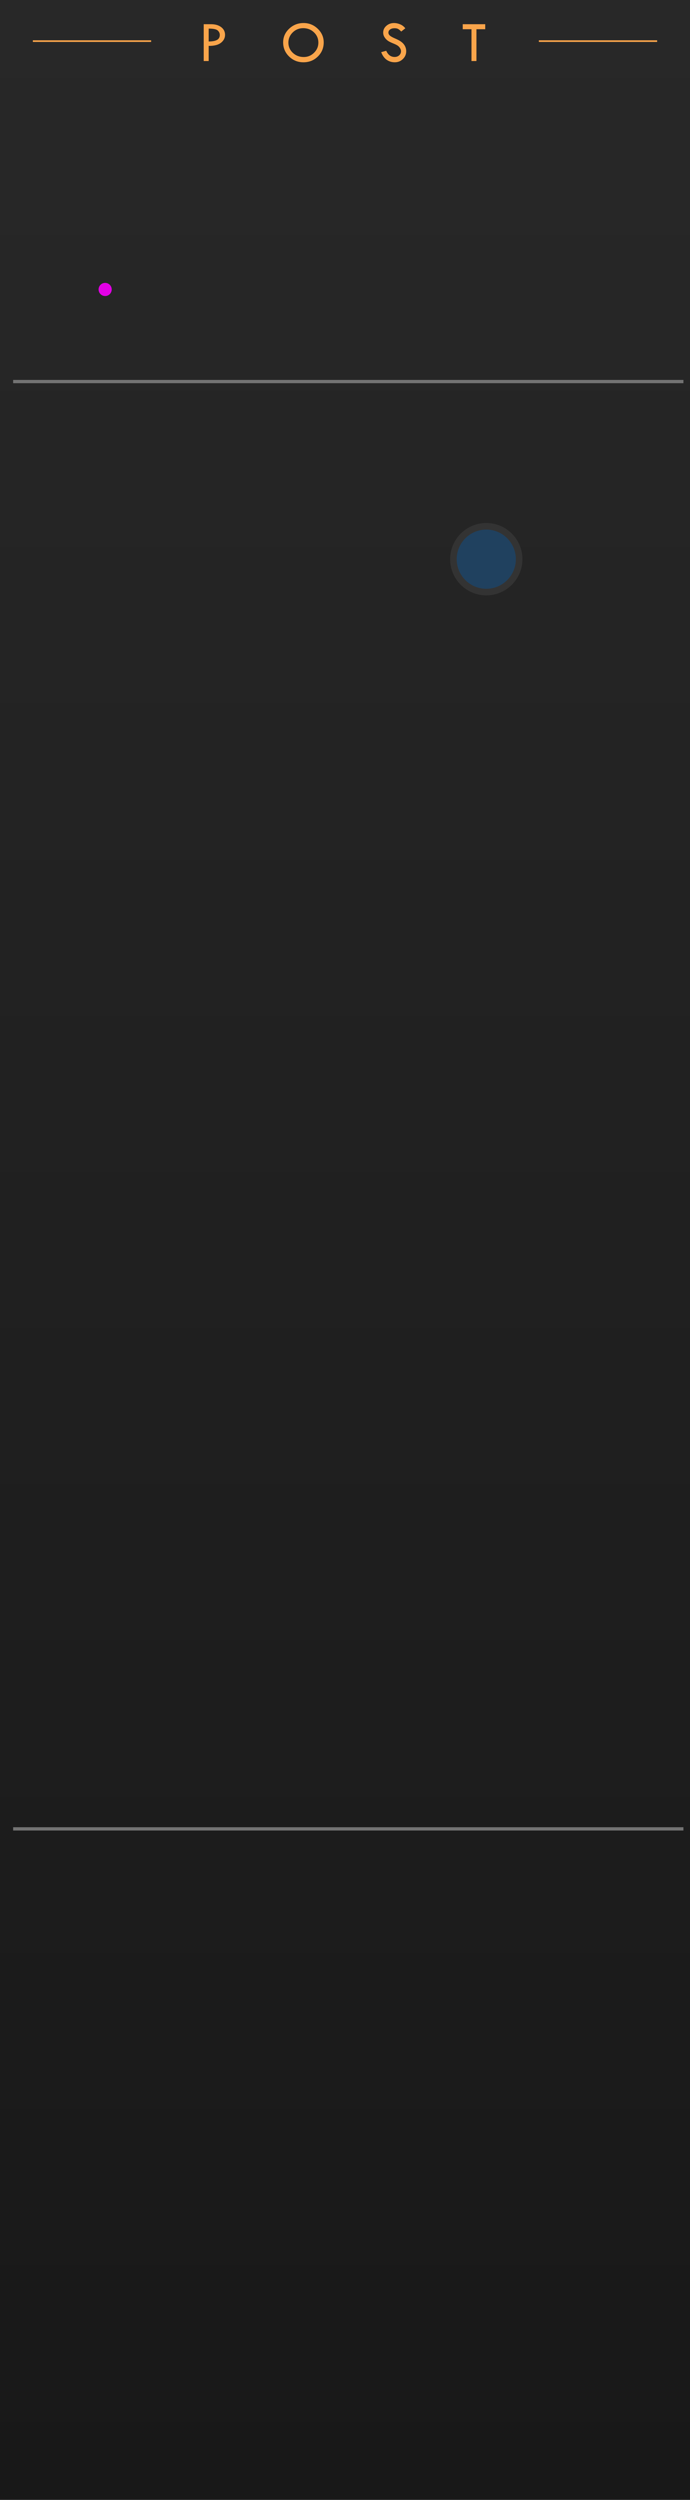 <?xml version="1.0" encoding="UTF-8" standalone="no"?>
<svg width="105" height="380" viewBox="0 0 105 380" version="1.1" id="svg2" sodipodi:docname="CHEM-post.svg"
   inkscape:version="1.3.2 (091e20e, 2023-11-25, custom)" xmlns:inkscape="http://www.inkscape.org/namespaces/inkscape"
   xmlns:sodipodi="http://sodipodi.sourceforge.net/DTD/sodipodi-0.dtd" xmlns:xlink="http://www.w3.org/1999/xlink"
   xmlns="http://www.w3.org/2000/svg" xmlns:svg="http://www.w3.org/2000/svg">
   <sodipodi:namedview id="namedview2" pagecolor="#ffffff" bordercolor="#666666" borderopacity="1.0"
      inkscape:showpageshadow="2" inkscape:pageopacity="0.0" inkscape:pagecheckerboard="0" inkscape:deskcolor="#666666"
      inkscape:zoom="4.5921053" inkscape:cx="80.028653" inkscape:cy="178.45845" inkscape:window-width="3840"
      inkscape:window-height="2054" inkscape:window-x="3829" inkscape:window-y="-11" inkscape:window-maximized="1"
      inkscape:current-layer="svg2" />
   <defs id="defs2">
      <linearGradient id="panel-stops">
         <stop offset="0" stop-color="#282828" />
         <stop offset="1" stop-color="#181818" />
      </linearGradient>
      <linearGradient id="gpanel" x1="0" y1="0" x2="0" y2="380" xlink:href="#panel-stops" gradientUnits="userSpaceOnUse" />
      <linearGradient id="a" x1="7.5" y1="0" x2="7.5" y2="15" gradientUnits="userSpaceOnUse">
         <stop offset="0" style="stop-color:#a0a0a0;" />
         <stop offset="1" style="stop-color:#505050;" />
      </linearGradient>
      <linearGradient id="b" x1="7.5" y1="1" x2="7.5" y2="12" gradientUnits="userSpaceOnUse">
         <stop offset="0" style="stop-color:#c0c0c0;" />
         <stop offset="1" style="stop-color:#404040;" />
      </linearGradient>
      <linearGradient id="c" x1="7.5" y1="5" x2="7.5" y2="11" gradientUnits="userSpaceOnUse">
         <stop offset="0" style="stop-color:#a0a0a0;" />
         <stop offset="1" style="stop-color:#505050;" />
      </linearGradient>
      <linearGradient inkscape:collect="always" xlink:href="#linearGradient38" id="linearGradient73"
         gradientUnits="userSpaceOnUse" x1="731.812" y1="78.519" x2="740.804" y2="109.229" />
      <linearGradient id="linearGradient38" inkscape:collect="always">
         <stop style="stop-color:#41bf73;stop-opacity:1;" offset="0" id="stop37" />
         <stop style="stop-color:#18482a;stop-opacity:1;" offset="1" id="stop38" />
      </linearGradient>
   </defs>

   <g id="g1">
      <rect opacity="1" id="g-panel" fill="url(#gpanel)" x="0" y="0" width="105.5" height="380" />
      <path id="t--div" fill="none" stroke="#737373" stroke-width="0.5"  d="M 2,58  h 102" />
      <path id="b--div" fill="none" stroke="#737373" stroke-width="0.5"  d="M 2,278 h 102" />
   </g>

   <circle id="EQ-active" fill="#20415f" stroke="#333333" cx="74" cy="85" r="5" />

   <path id="th" stroke="#f9a54b" stroke-width=".25" d="M 5,6.25 h 18 M 100,6.25 h -18" />
   <g id="POST" opacity="1" transform="translate(31,3.5)">
      <path id="POST--new-title" fill="#f9a54b"
         d="m 0,0.18 h 1.125 q 0.954,0 1.538,0.448 0.584,0.448 0.584,1.165 0,0.721 -0.62,1.208 -0.615,0.488 -1.872,0.475 V 5.779 H 0 Z m 0.756,0.668 v 1.96 q 0.861,-0.009 1.274,-0.242 0.417,-0.237 0.417,-0.756 0,-0.391 -0.316,-0.677 Q 1.819,0.848 0.756,0.848 Z m 11.331,2.096 q 0,-1.213 0.914,-2.079 Q 13.915,0 15.198,0 q 1.252,0 2.158,0.875 0.905,0.87 0.905,2.07 0,1.27 -0.896,2.149 -0.892,0.875 -2.193,0.875 -1.283,0 -2.184,-0.883 -0.901,-0.883 -0.901,-2.14 z m 5.361,0.035 q 0,-0.927 -0.668,-1.56 -0.668,-0.637 -1.644,-0.637 -0.927,0 -1.591,0.646 -0.659,0.646 -0.659,1.551 0,0.918 0.677,1.556 0.681,0.633 1.666,0.633 0.905,0 1.56,-0.646 0.659,-0.65 0.659,-1.542 z M 30.678,0.8 30.058,1.296 Q 29.812,1.042 29.61,0.918 29.412,0.791 29.034,0.791 q -0.413,0 -0.672,0.189 -0.255,0.185 -0.255,0.479 0,0.255 0.224,0.453 0.224,0.193 0.765,0.426 0.541,0.229 0.839,0.431 0.303,0.198 0.497,0.439 0.193,0.242 0.286,0.51 0.097,0.268 0.097,0.567 0,0.699 -0.51,1.191 -0.505,0.492 -1.226,0.492 -0.703,0 -1.244,-0.382 Q 27.298,5.199 27.008,4.43 l 0.765,-0.215 q 0.417,0.945 1.279,0.945 0.417,0 0.694,-0.25 0.277,-0.25 0.277,-0.633 0,-0.229 -0.145,-0.457 Q 29.733,3.586 29.518,3.437 29.302,3.287 28.828,3.098 28.357,2.905 28.103,2.747 27.852,2.584 27.667,2.364 27.483,2.14 27.395,1.92 q -0.084,-0.22 -0.084,-0.47 0,-0.602 0.483,-1.024 Q 28.278,3e-6 28.968,3e-6 q 0.457,0 0.927,0.198 0.47,0.198 0.782,0.602 z m 8.738,-0.62 h 3.423 V 0.945 H 41.503 V 5.779 H 40.748 V 0.945 h -1.332 z" />
   </g>
 
   <circle fill="#e200e5" cx="16" cy="44" r="1" id="b-mute" />
</svg>